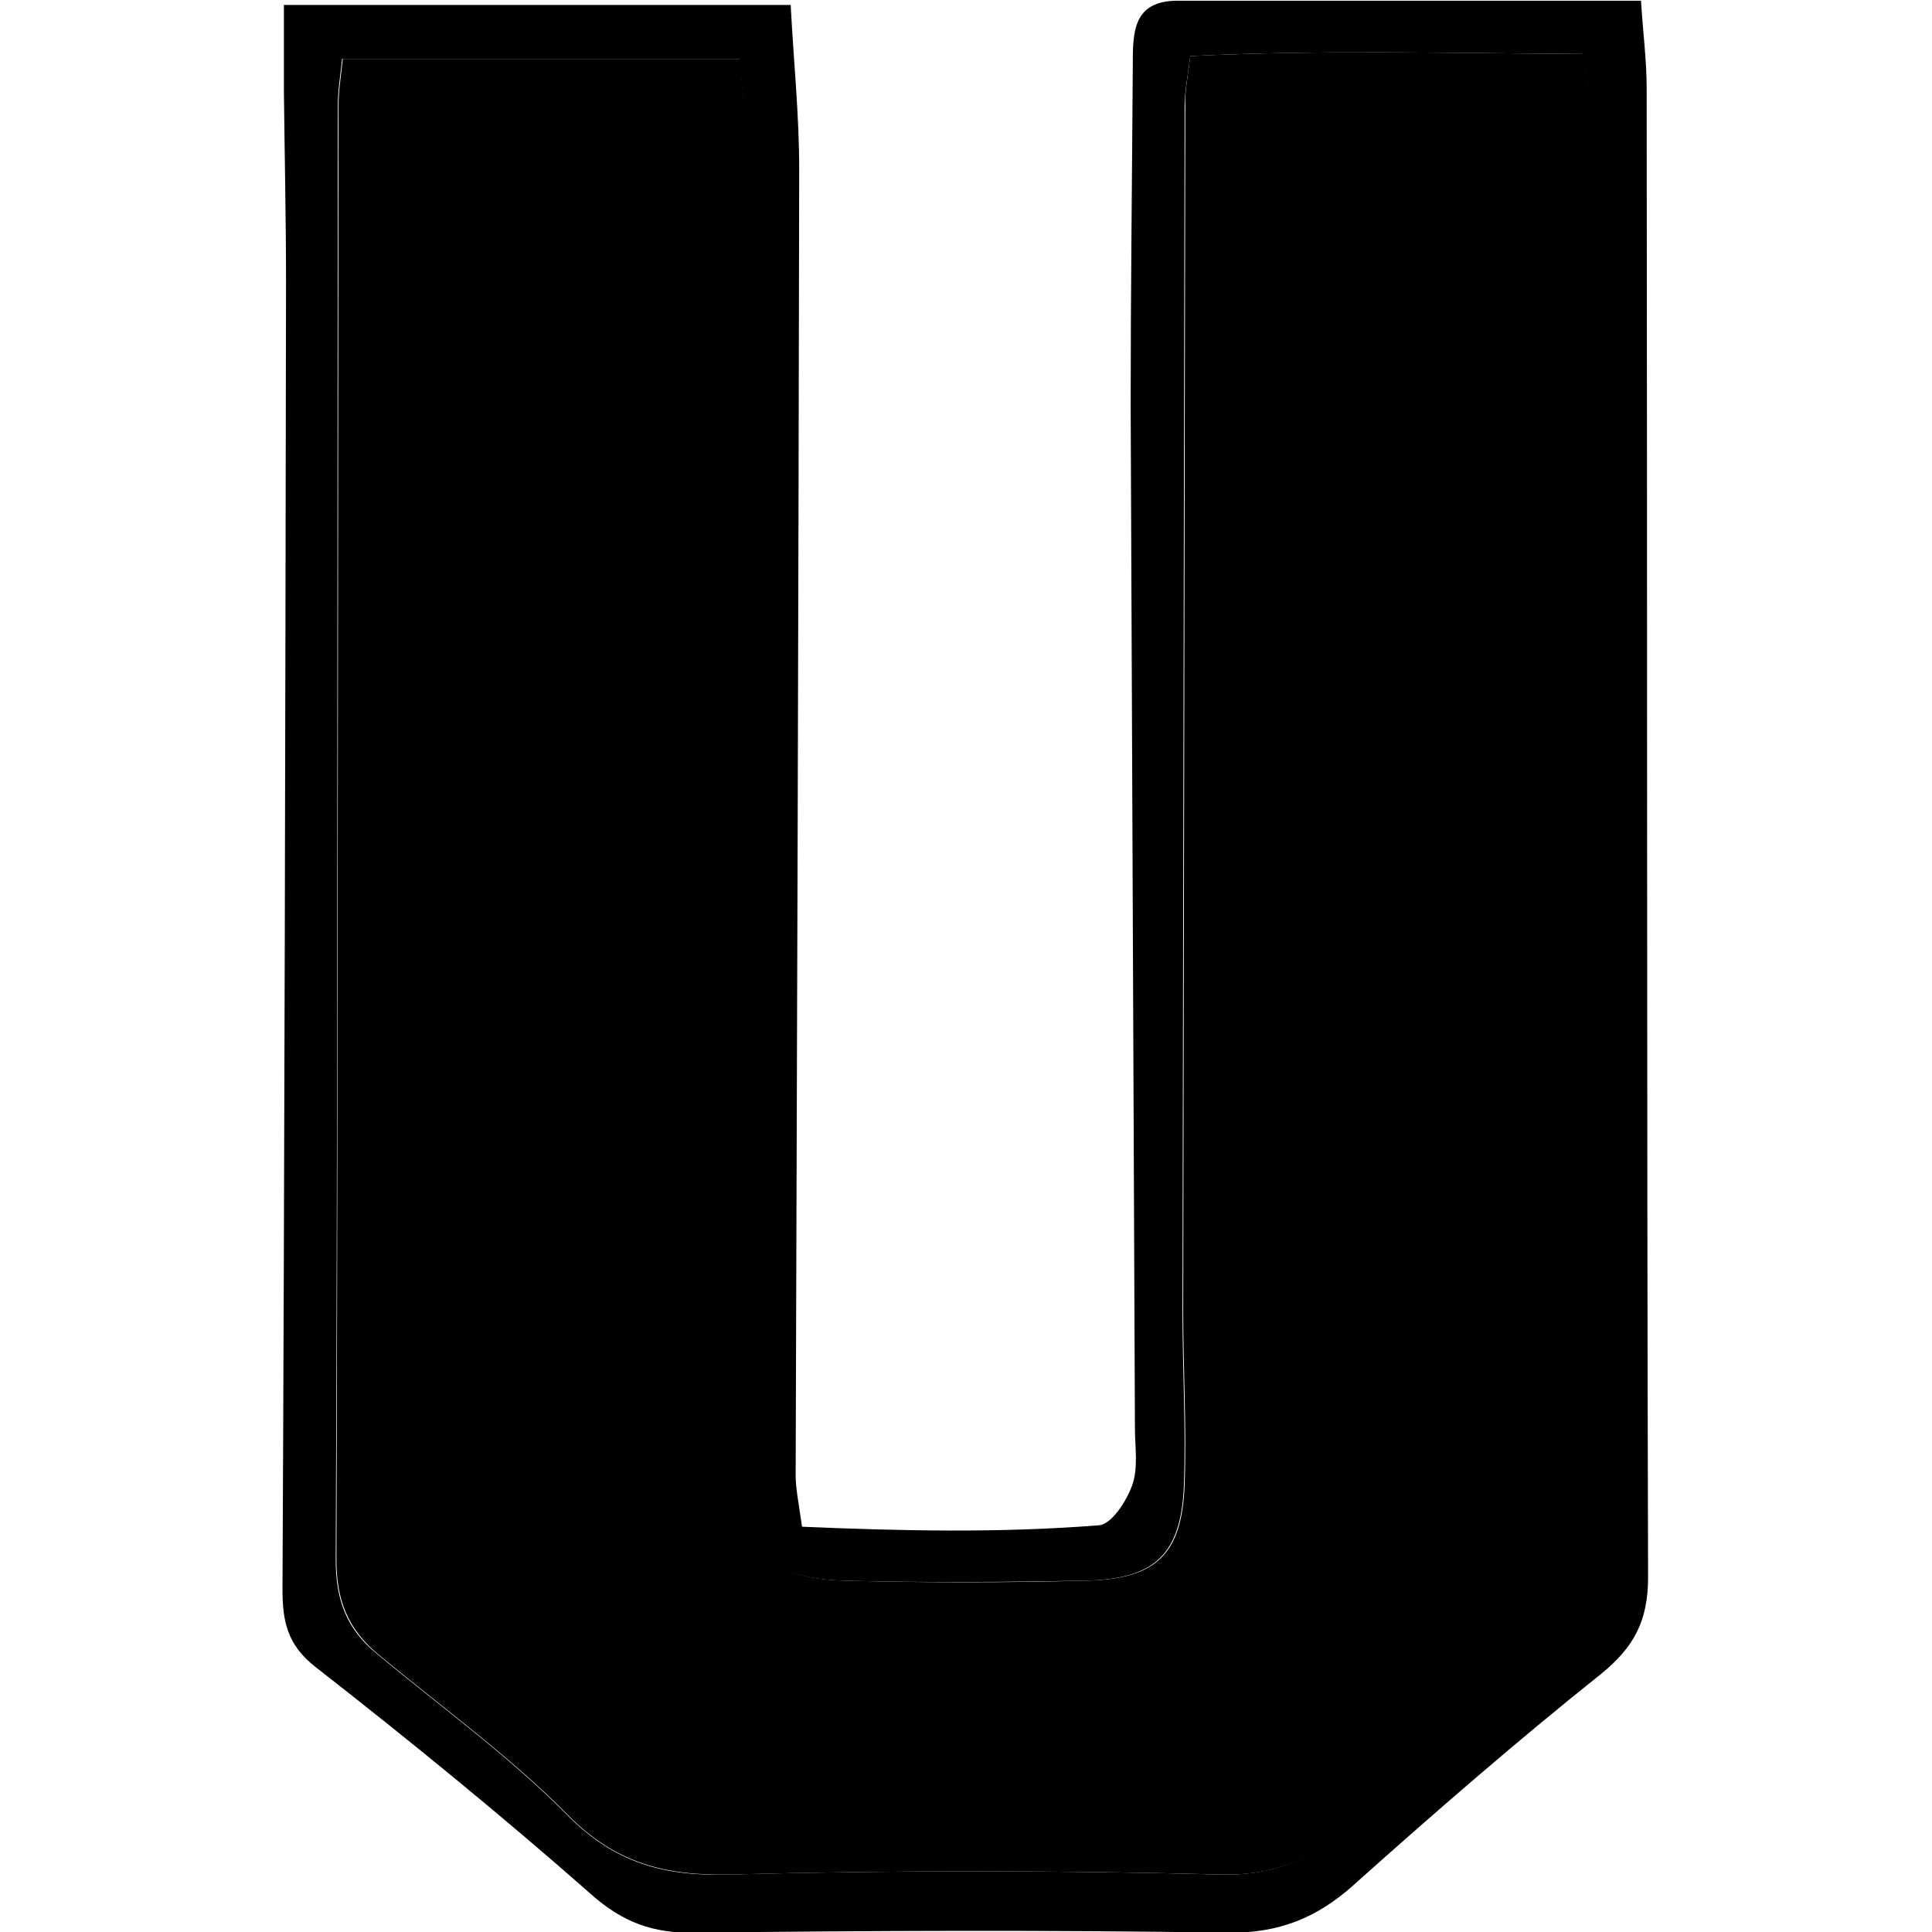 <?xml version="1.0" encoding="utf-8"?>
<!-- Generator: Adobe Illustrator 21.0.0, SVG Export Plug-In . SVG Version: 6.00 Build 0)  -->
<svg version="1.1"
	 id="Слой_1" xmlns:krita="http://krita.org/namespaces/svg/krita" xmlns:sodipodi="http://sodipodi.sourceforge.net/DTD/sodipodi-0.dtd"
	 xmlns="http://www.w3.org/2000/svg" xmlns:xlink="http://www.w3.org/1999/xlink" x="0px" y="0px" viewBox="0 0 272.2 272.2"
	 style="enable-background:new 0 0 272.2 272.2;" xml:space="preserve">
<path d="M40,0.7c24.4,0,47.2,0,71.4,0c0.4,7.8,1.2,15.4,1.2,23.1c-0.1,61.3-0.3,122.7-0.5,184c0,1.9,0.4,3.8,0.9,7.3
	c14,0.6,27.9,0.9,41.8-0.2c1.8-0.1,3.9-3.4,4.7-5.6c0.9-2.5,0.4-5.4,0.4-8.1c-0.2-48-0.4-96.1-0.6-144.1c0-16,0.2-32,0.3-48
	c0-4.5,0-9,6.3-9c21.4,0,42.8,0,65.3,0c0.3,4.7,0.8,8.5,0.8,12.3c0.1,69.9,0,139.9,0.2,209.8c0,6.2-2,9.9-6.7,13.7
	c-11.9,9.5-23.4,19.5-34.7,29.6c-5.2,4.7-10.6,6.9-17.9,6.8c-25-0.4-50-0.3-75,0c-5.8,0.1-10.1-1.4-14.6-5.4
	c-12.6-11.1-25.6-21.7-38.8-32c-4-3.1-4.7-6.4-4.7-11c0.3-61.3,0.4-122.7,0.5-184c0-9-0.2-18-0.3-27C40,9,40,5.3,40,0.7z M167.7,7.9
	c-0.4,3.2-0.8,5.1-0.8,7c-0.1,56.6-0.2,113.2-0.3,169.8c0,8.2,0.5,16.4,0.2,24.6c-0.4,9.7-4.1,13.2-13.9,13.4
	c-11.3,0.2-22.7,0.3-34,0c-10.5-0.3-14.1-4.1-14.1-14.3c0-9,0.3-18,0.3-26.9c0.1-53.1,0.1-106.2,0-159.3c0-4.5-0.5-9-0.9-13.9
	c-19.4,0-37.5,0-56,0c-0.3,2.7-0.6,4.6-0.6,6.5c-0.1,68.3,0,136.7-0.3,205c0,5.7,1.6,9.8,5.8,13.2c9,7.5,18.6,14.4,26.8,22.7
	c6.7,6.8,13.7,8.7,22.9,8.4c23-0.6,46.1-0.6,69.1,0c6.9,0.2,12.1-1.8,17-6c9.2-7.8,18.3-15.8,27.8-23.4c5.6-4.5,8-9.8,8-17.1
	c-0.3-67.2-0.3-134.3-0.5-201.5c0-2.6-0.7-5.1-1.3-8.5C204.2,7.5,186.1,7,167.7,7.9z"/>
<path d="M167.7,7.9C186.1,7,204.2,7.5,223,7.6c0.5,3.4,1.3,6,1.3,8.5c0.2,67.2,0.2,134.3,0.5,201.5c0,7.3-2.4,12.6-8,17.1
	c-9.4,7.6-18.5,15.6-27.8,23.4c-4.9,4.2-10.1,6.2-17,6c-23-0.6-46.1-0.6-69.1,0c-9.2,0.2-16.2-1.6-22.9-8.4
	c-8.2-8.3-17.8-15.2-26.8-22.7c-4.2-3.5-5.8-7.6-5.8-13.2c0.2-68.3,0.2-136.7,0.3-205c0-1.9,0.3-3.8,0.6-6.5c18.4,0,36.5,0,56,0
	c0.3,4.9,0.9,9.4,0.9,13.9c0,53.1,0,106.2,0,159.3c0,9-0.3,18-0.3,26.9c0,10.2,3.7,14,14.1,14.3c11.3,0.3,22.6,0.3,34,0
	c9.9-0.2,13.5-3.7,13.9-13.4c0.3-8.2-0.2-16.4-0.2-24.6c0.1-56.6,0.2-113.2,0.3-169.8C166.9,13,167.3,11.2,167.7,7.9z"/>
</svg>

